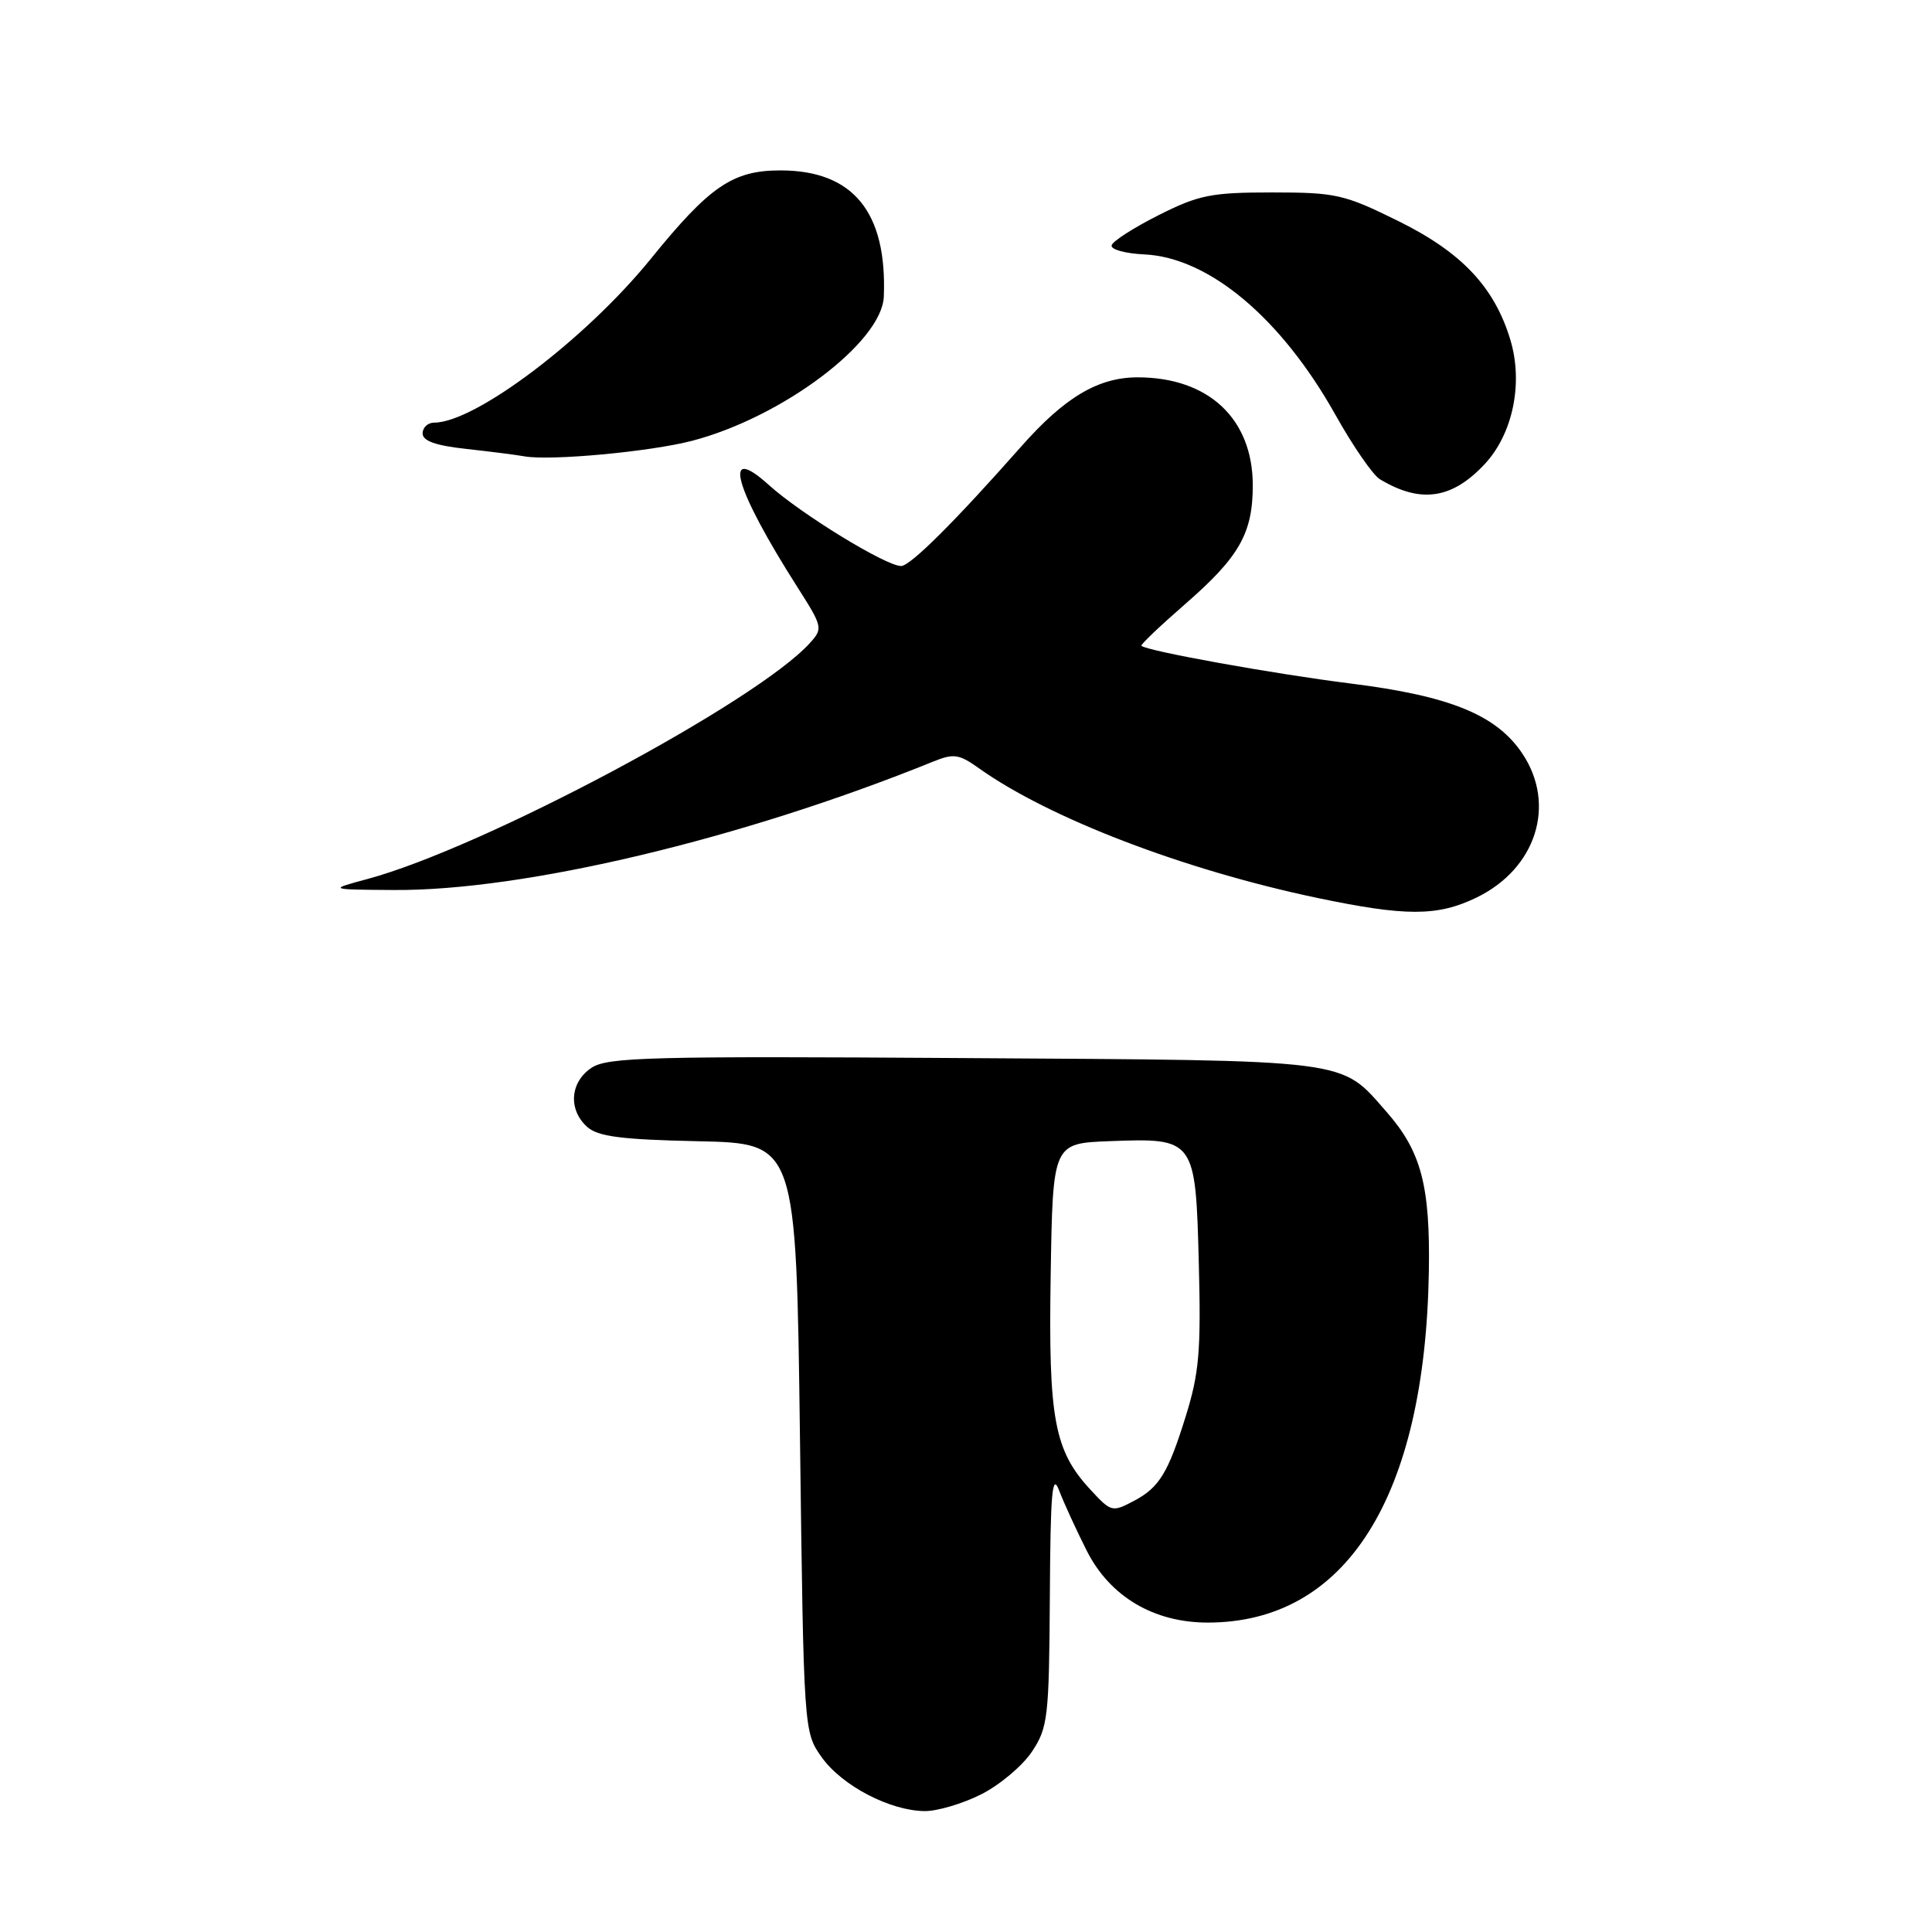 <?xml version="1.0" encoding="UTF-8" standalone="no"?>
<!DOCTYPE svg PUBLIC "-//W3C//DTD SVG 1.1//EN" "http://www.w3.org/Graphics/SVG/1.1/DTD/svg11.dtd" >
<svg xmlns="http://www.w3.org/2000/svg" xmlns:xlink="http://www.w3.org/1999/xlink" version="1.1" viewBox="0 0 256 256">
 <g >
 <path fill="currentColor"
d=" M 130.03 237.75 C 132.48 236.51 135.50 233.97 136.74 232.10 C 138.85 228.93 139.01 227.59 139.11 211.60 C 139.19 197.69 139.42 195.06 140.34 197.50 C 140.97 199.15 142.62 202.75 144.01 205.50 C 147.08 211.56 152.88 215.00 160.03 215.00 C 178.37 215.00 188.83 198.40 189.33 168.50 C 189.52 157.13 188.32 152.57 183.75 147.36 C 177.51 140.26 179.64 140.53 127.66 140.20 C 86.34 139.93 80.53 140.08 78.41 141.47 C 75.54 143.35 75.25 147.01 77.79 149.31 C 79.22 150.60 82.28 151.00 92.54 151.22 C 105.50 151.50 105.50 151.50 106.00 190.50 C 106.50 229.50 106.50 229.50 108.90 232.87 C 111.59 236.63 117.94 239.94 122.54 239.98 C 124.21 239.99 127.58 238.99 130.03 237.75 Z  M 195.65 118.93 C 203.53 115.11 206.24 106.67 201.75 99.90 C 198.33 94.74 192.17 92.22 178.97 90.57 C 168.83 89.30 151.95 86.26 151.24 85.57 C 151.10 85.43 153.69 82.96 157.01 80.07 C 164.22 73.80 166.00 70.67 166.00 64.30 C 165.99 55.49 160.14 50.00 150.74 50.00 C 145.52 50.00 141.08 52.64 135.31 59.17 C 126.53 69.11 120.62 75.00 119.40 75.00 C 117.38 75.00 106.13 68.11 101.86 64.25 C 95.58 58.58 97.31 64.70 105.70 77.86 C 109.01 83.06 109.06 83.28 107.31 85.21 C 100.23 93.03 64.03 112.34 48.70 116.47 C 43.50 117.87 43.50 117.87 52.12 117.93 C 69.36 118.07 98.31 111.18 123.61 100.93 C 126.37 99.81 127.06 99.91 129.70 101.79 C 139.01 108.42 156.83 115.25 174.50 118.97 C 186.28 121.44 190.47 121.44 195.65 118.93 Z  M 196.67 61.56 C 200.45 57.56 201.86 50.82 200.14 45.06 C 198.04 38.07 193.71 33.46 185.36 29.33 C 178.10 25.74 177.04 25.50 168.55 25.50 C 160.49 25.50 158.85 25.83 153.54 28.50 C 150.26 30.15 147.45 31.95 147.30 32.50 C 147.14 33.05 149.08 33.59 151.61 33.71 C 160.19 34.10 169.78 42.15 176.97 55.00 C 179.28 59.12 181.92 62.95 182.84 63.50 C 188.21 66.73 192.35 66.15 196.67 61.56 Z  M 91.70 58.41 C 103.65 55.29 116.87 45.35 117.11 39.30 C 117.55 28.11 113.05 22.60 103.46 22.58 C 97.11 22.57 94.06 24.64 86.24 34.29 C 77.61 44.93 62.97 56.00 57.53 56.00 C 56.69 56.00 56.00 56.64 56.00 57.43 C 56.00 58.43 57.73 59.04 61.75 59.48 C 64.91 59.83 68.40 60.27 69.50 60.47 C 72.95 61.08 86.13 59.86 91.70 58.41 Z  M 144.50 197.40 C 139.69 192.22 138.91 188.01 139.22 169.00 C 139.50 151.50 139.50 151.50 147.01 151.21 C 158.35 150.78 158.42 150.88 158.85 167.42 C 159.15 179.06 158.90 181.96 157.09 187.75 C 154.79 195.15 153.60 197.09 150.32 198.84 C 147.37 200.40 147.25 200.38 144.50 197.40 Z "/>
</g>
</svg>